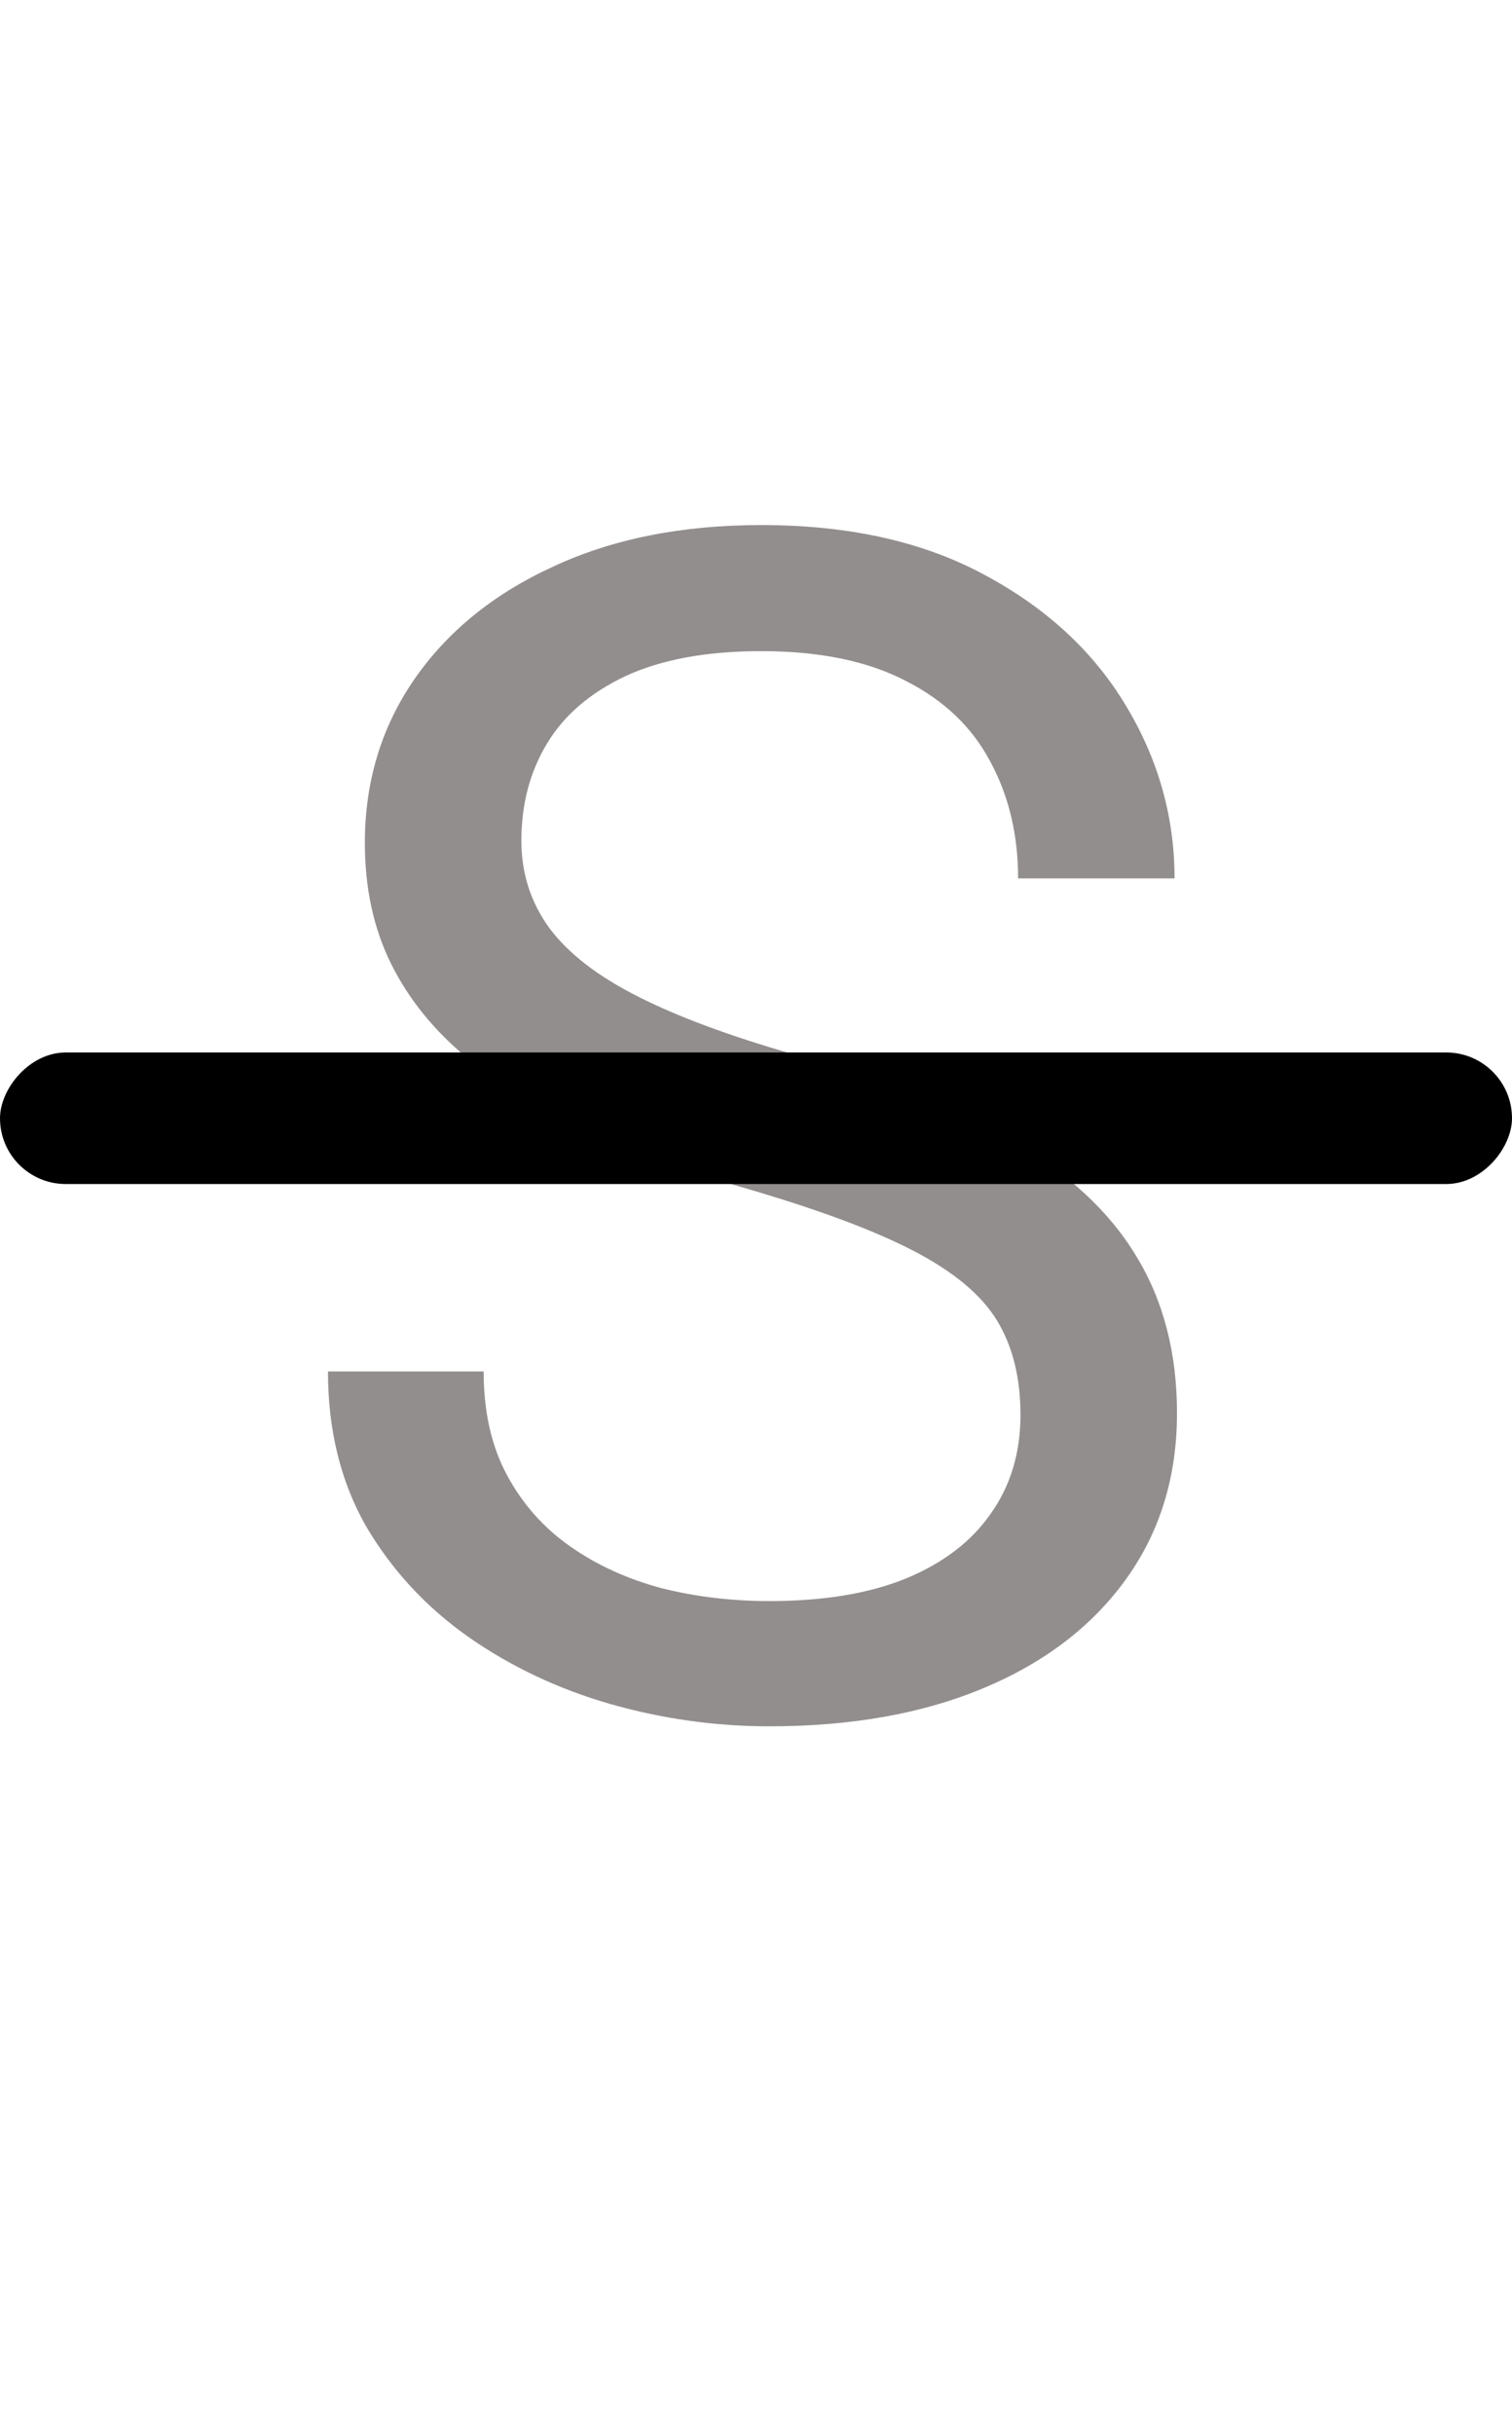 <svg width="23" height="37" viewBox="0 0 23 37" fill="none" xmlns="http://www.w3.org/2000/svg">
<path d="M15.523 21.508C15.523 20.946 15.405 20.47 15.169 20.08C14.933 19.689 14.51 19.335 13.9 19.018C13.29 18.7 12.423 18.379 11.3 18.053C10.421 17.801 9.627 17.516 8.919 17.199C8.22 16.873 7.617 16.503 7.113 16.088C6.608 15.673 6.222 15.197 5.953 14.66C5.685 14.123 5.55 13.508 5.55 12.816C5.55 11.889 5.798 11.063 6.295 10.338C6.799 9.606 7.503 9.032 8.407 8.617C9.31 8.194 10.368 7.982 11.581 7.982C12.923 7.982 14.063 8.239 14.998 8.751C15.934 9.256 16.646 9.919 17.135 10.741C17.623 11.555 17.867 12.426 17.867 13.354H15.487C15.487 12.686 15.344 12.092 15.06 11.571C14.783 11.05 14.356 10.644 13.778 10.351C13.2 10.05 12.468 9.899 11.581 9.899C10.751 9.899 10.063 10.025 9.518 10.277C8.98 10.53 8.582 10.871 8.321 11.303C8.061 11.734 7.931 12.226 7.931 12.78C7.931 13.276 8.073 13.72 8.358 14.11C8.643 14.493 9.09 14.839 9.701 15.148C10.311 15.457 11.1 15.75 12.069 16.027C13.412 16.401 14.514 16.837 15.377 17.333C16.24 17.829 16.874 18.415 17.281 19.091C17.696 19.766 17.904 20.564 17.904 21.483C17.904 22.444 17.648 23.282 17.135 23.998C16.622 24.714 15.902 25.268 14.974 25.658C14.046 26.049 12.956 26.244 11.703 26.244C10.881 26.244 10.071 26.13 9.273 25.902C8.484 25.674 7.764 25.333 7.113 24.877C6.47 24.421 5.953 23.86 5.562 23.192C5.18 22.517 4.989 21.736 4.989 20.849H7.357C7.357 21.459 7.475 21.984 7.711 22.423C7.947 22.863 8.268 23.225 8.675 23.51C9.082 23.795 9.546 24.006 10.067 24.145C10.588 24.275 11.133 24.34 11.703 24.34C12.525 24.34 13.216 24.226 13.778 23.998C14.348 23.762 14.779 23.433 15.072 23.009C15.373 22.586 15.523 22.086 15.523 21.508Z" fill="#938E8E"/>
<rect width="23" height="2" rx="1" transform="matrix(1 0 0 -1 0 18)" fill="black"/>
</svg>
